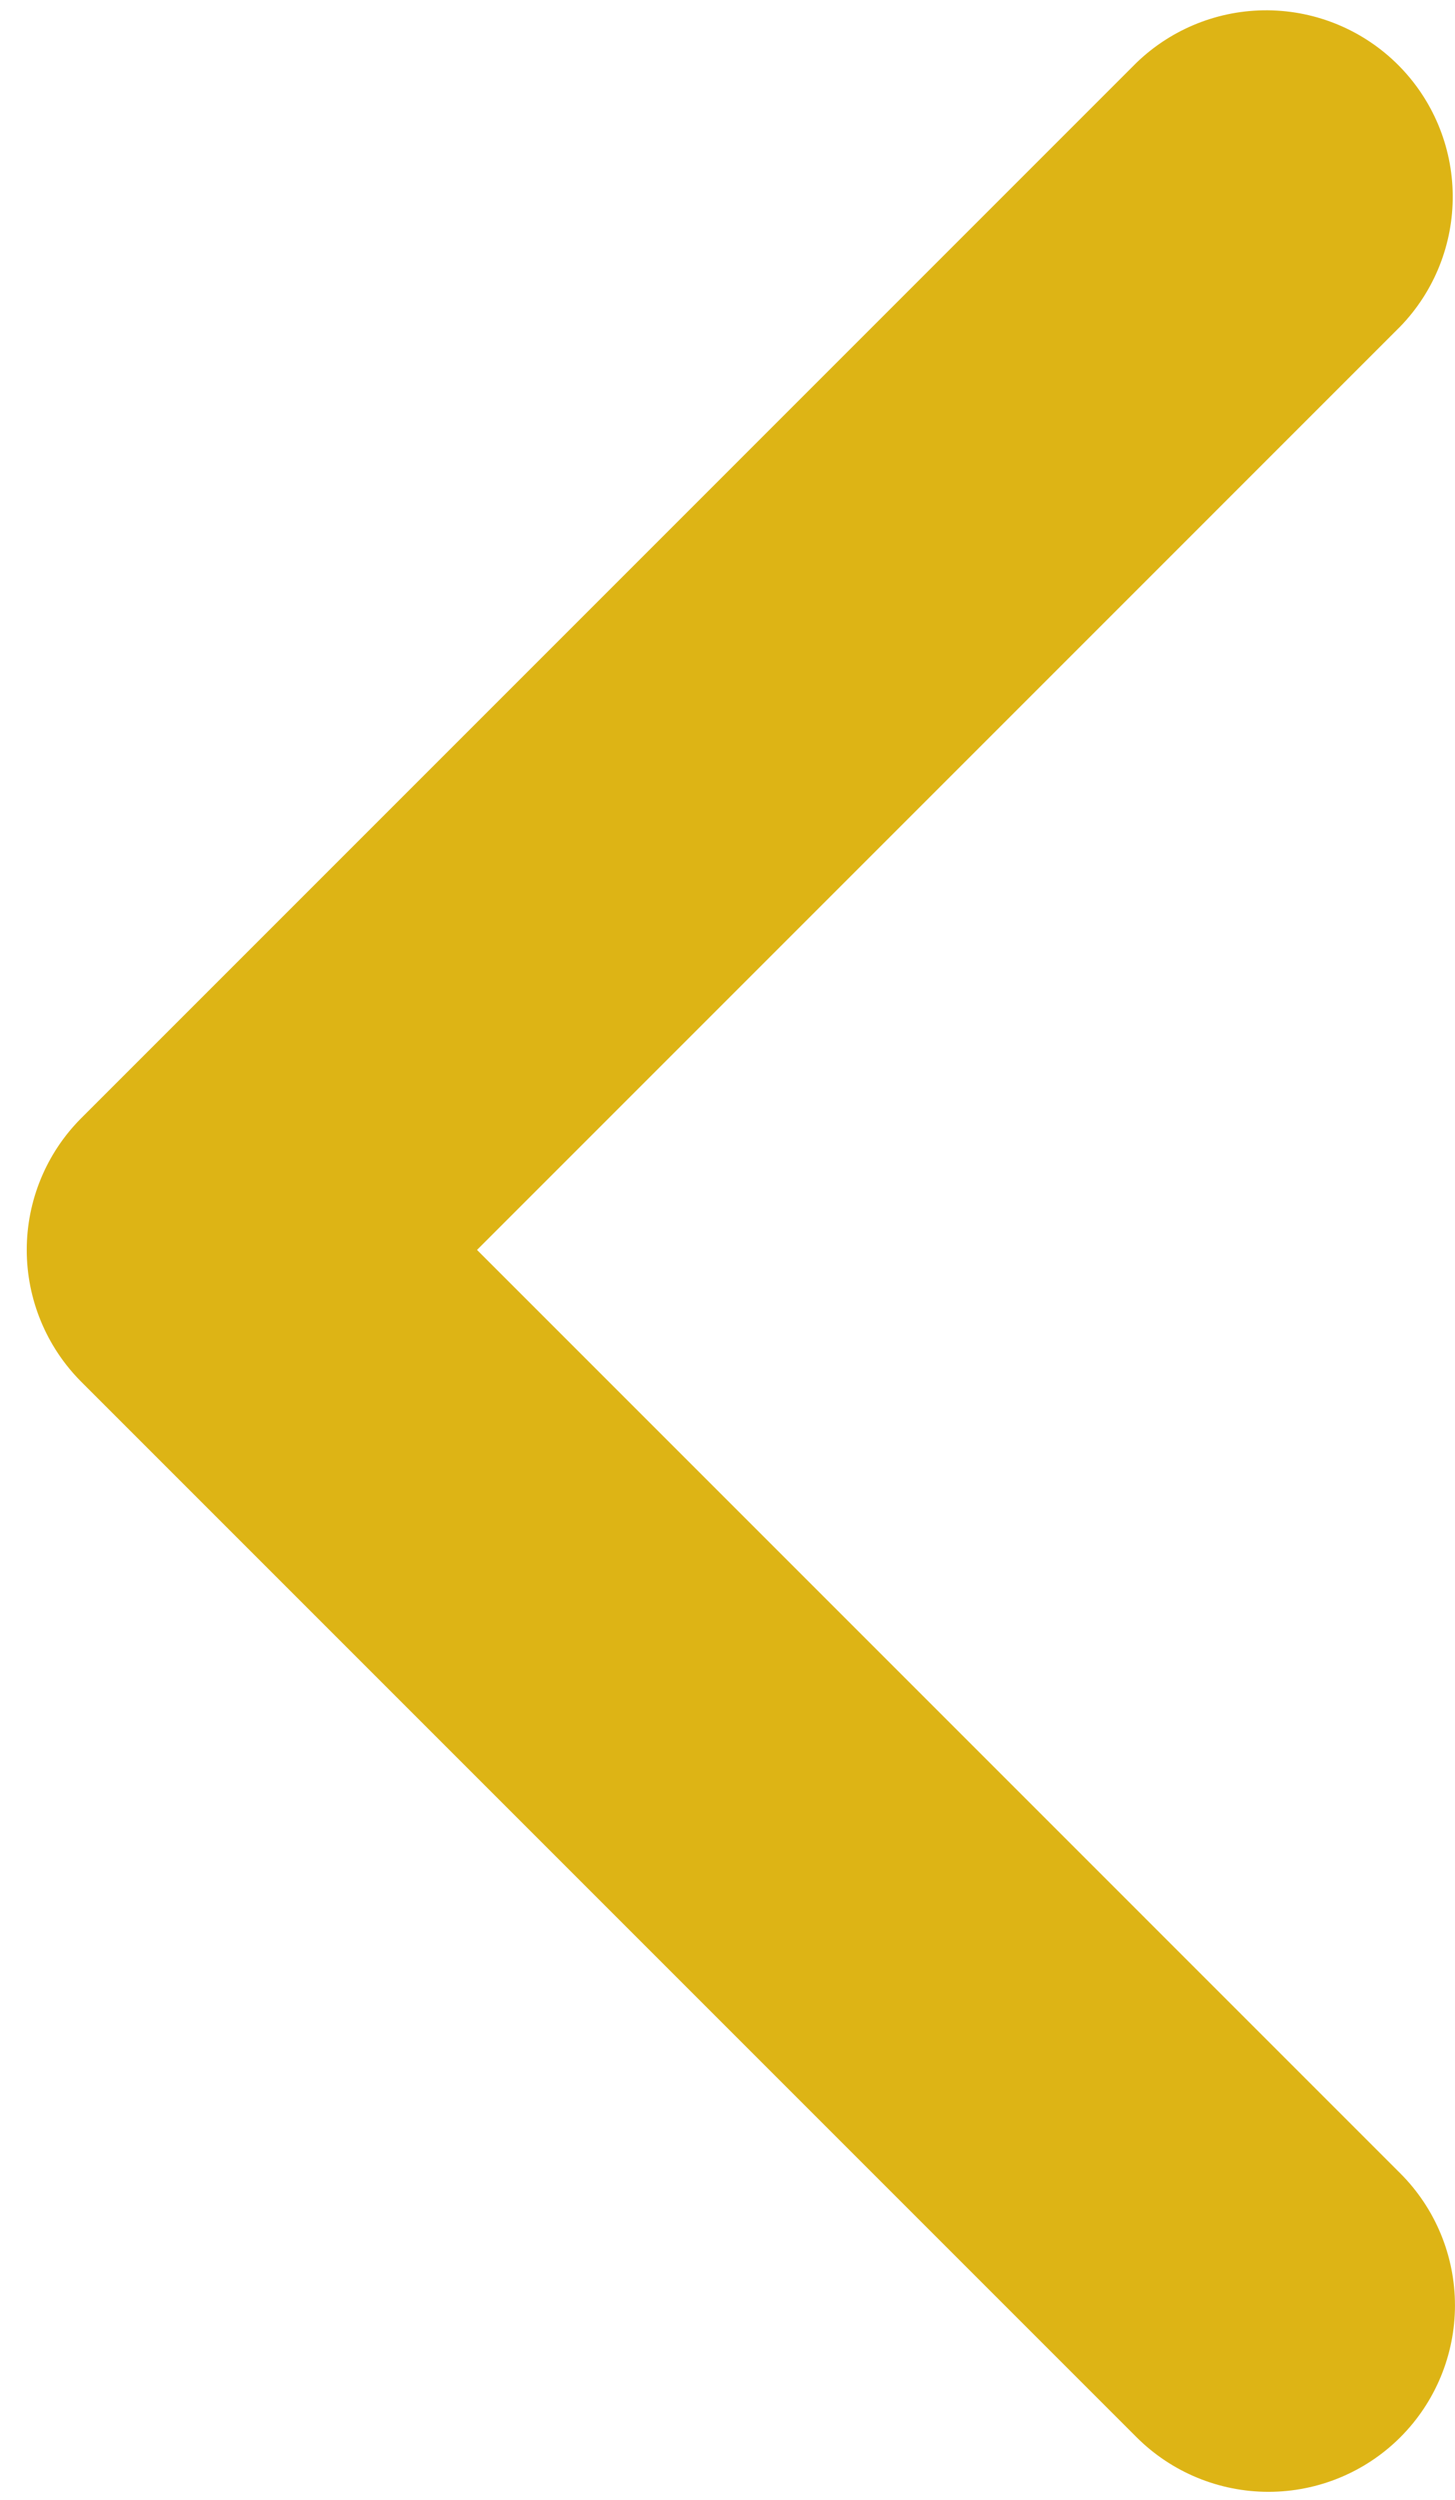 <svg width="39" height="67" viewBox="0 0 39 67" fill="none" xmlns="http://www.w3.org/2000/svg">
<path d="M37.535 65.32C38.473 64.382 38.999 63.11 38.999 61.785C38.999 60.459 38.473 59.187 37.535 58.249L12.786 33.499L37.535 8.749C38.446 7.806 38.95 6.543 38.939 5.232C38.928 3.921 38.402 2.667 37.475 1.74C36.547 0.813 35.294 0.288 33.983 0.276C32.672 0.265 31.409 0.769 30.465 1.679L2.18 29.965C1.243 30.902 0.717 32.174 0.717 33.499C0.717 34.825 1.243 36.097 2.18 37.035L30.465 65.32C31.403 66.257 32.675 66.783 34.001 66.783C35.326 66.783 36.598 66.257 37.535 65.32Z" fill="#DDB415"/>
</svg>
